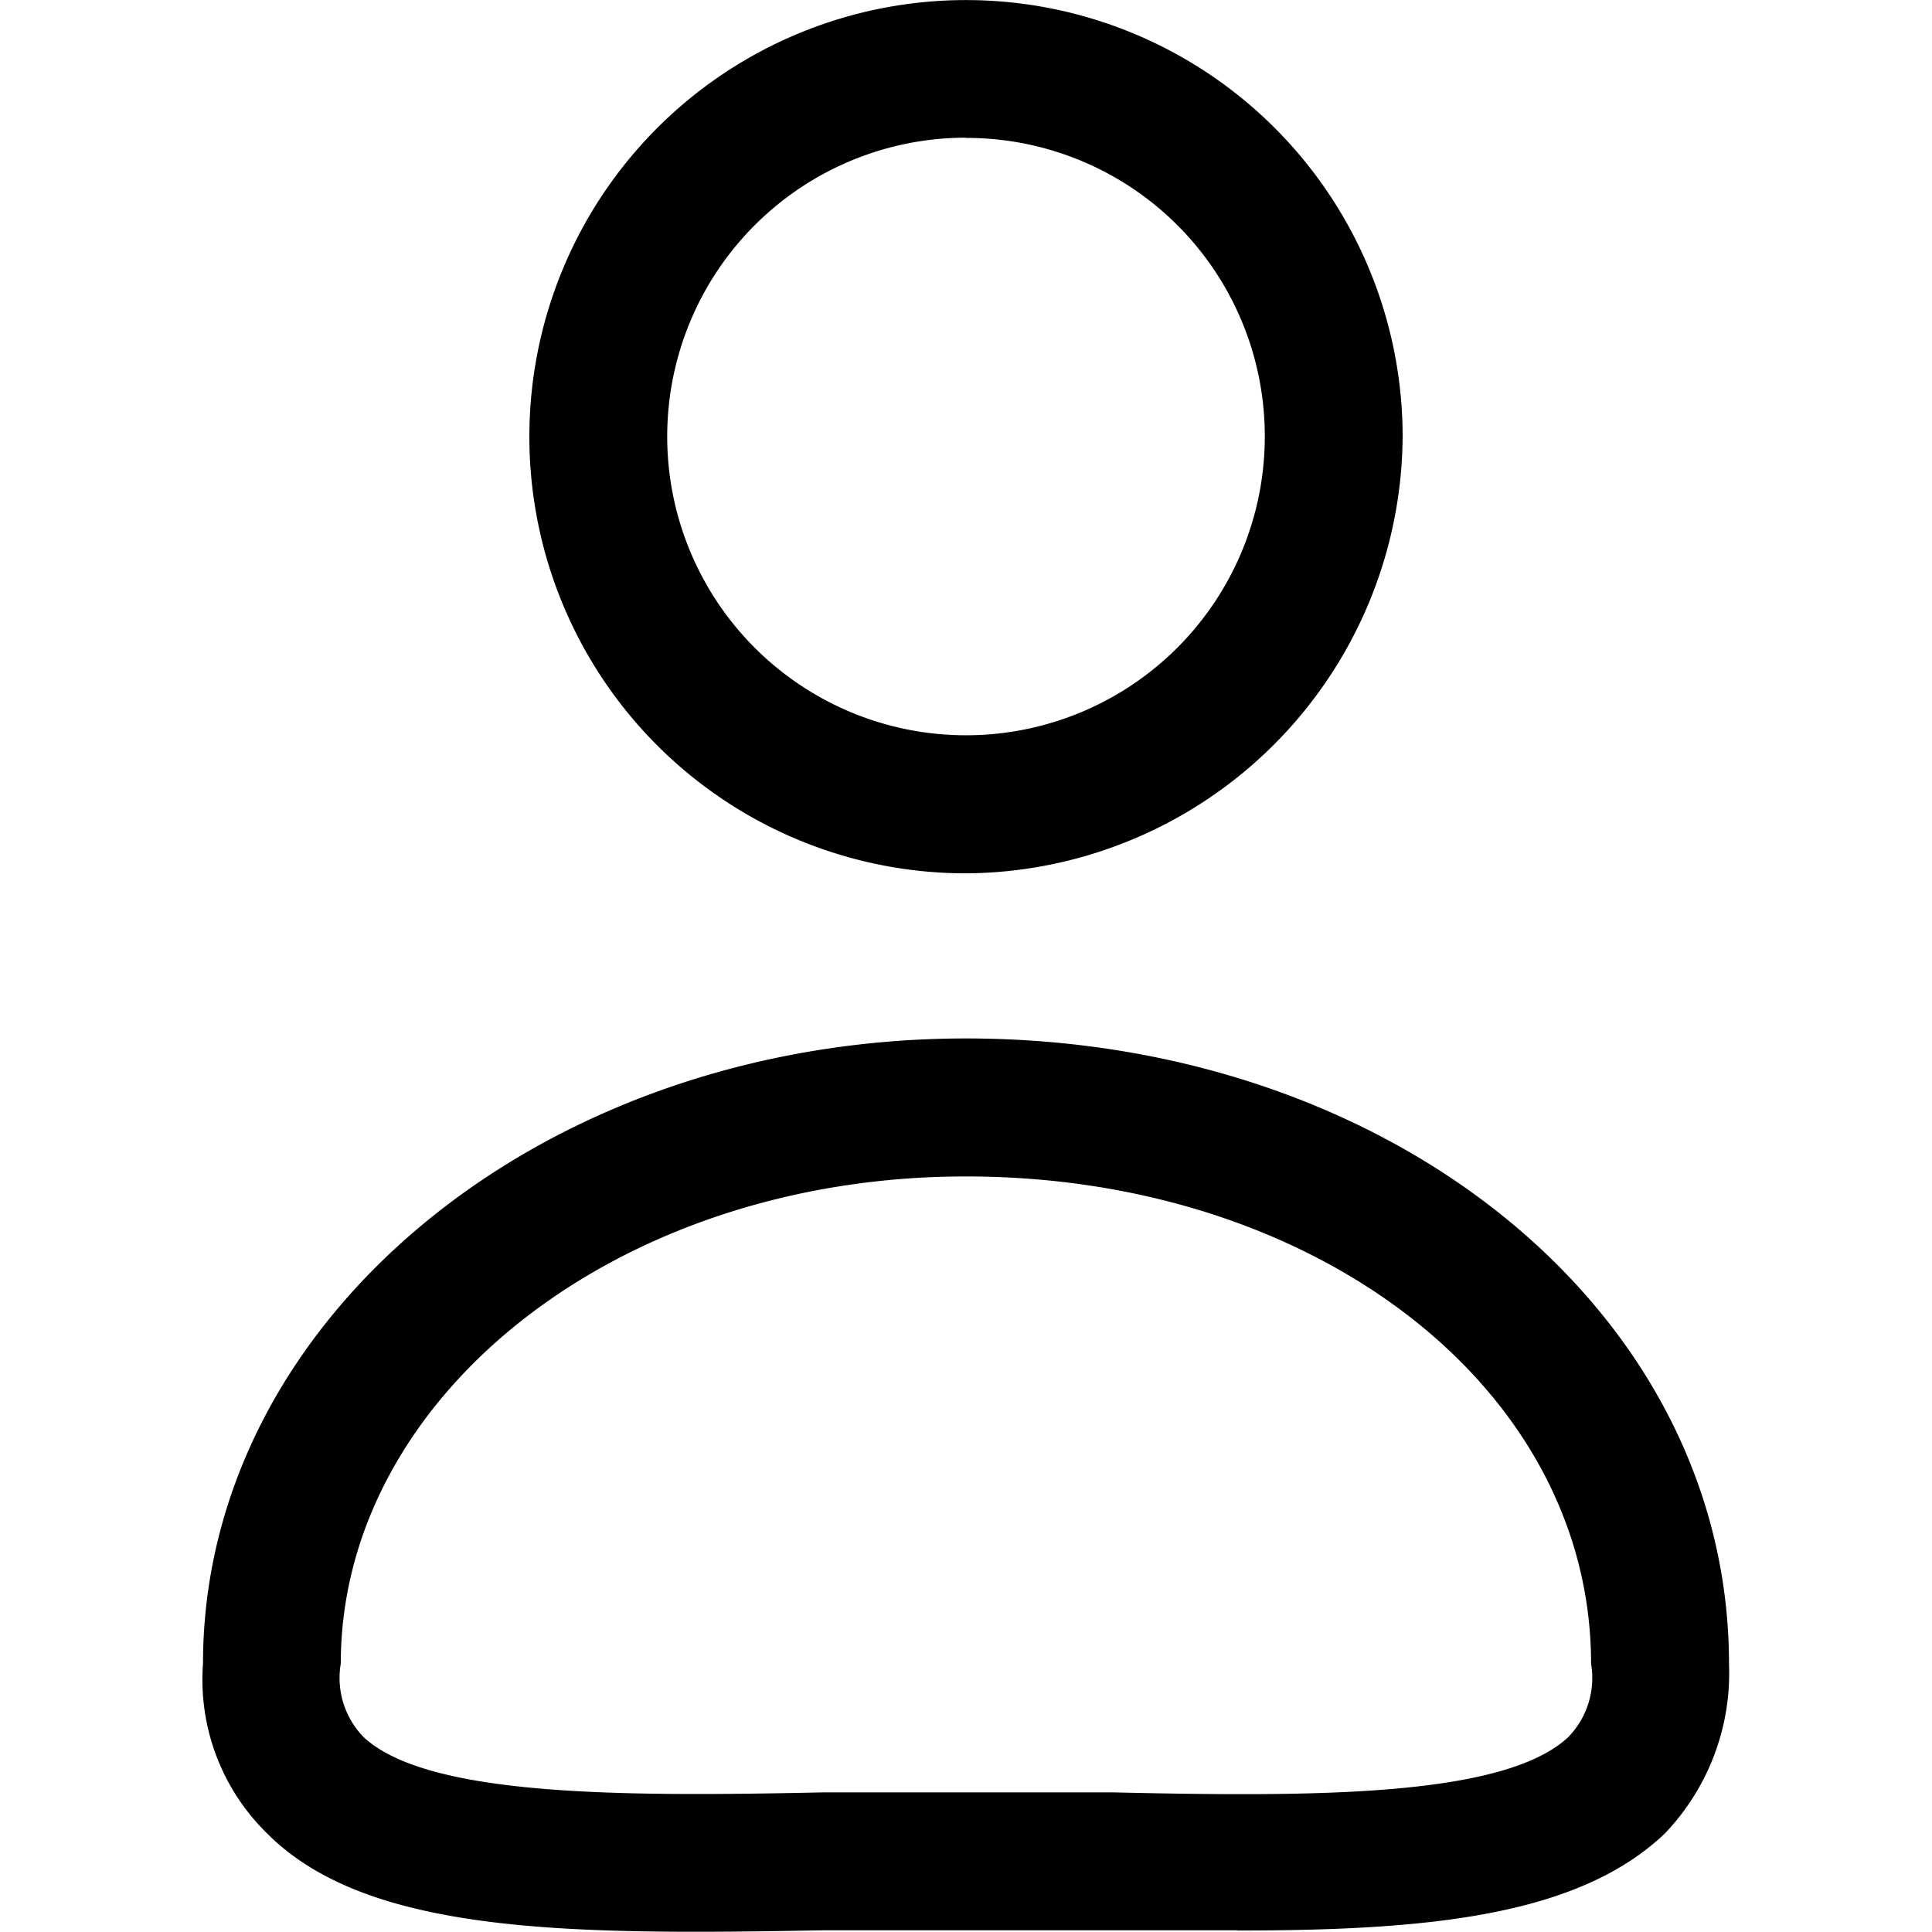<svg xmlns="http://www.w3.org/2000/svg" viewBox="0 0 26 26" class="design-iconfont">
  <path d="M167.875,75.753a5.876,5.876,0,1,1,5.876-5.876A5.914,5.914,0,0,1,167.875,75.753Zm0-9.9a4.021,4.021,0,1,0,4.021,4.021A4.013,4.013,0,0,0,167.875,65.856Zm3.65,24.124h-5.567c-3.4.062-6.124.062-7.485-1.3a2.893,2.893,0,0,1-.866-2.289c0-4.639,4.577-8.413,10.268-8.413,5.753,0,10.268,3.711,10.268,8.413a3.122,3.122,0,0,1-.866,2.289C176.1,89.795,174.061,89.98,171.524,89.98Zm-3.65-1.856h1.979c2.722.062,5.258.062,6.124-.742a1.141,1.141,0,0,0,.309-.99c0-3.711-3.711-6.557-8.413-6.557s-8.413,2.969-8.413,6.557a1.141,1.141,0,0,0,.309.99c.866.8,3.464.8,6.186.742Z" transform="translate(-154.875 -64)" />
</svg>
